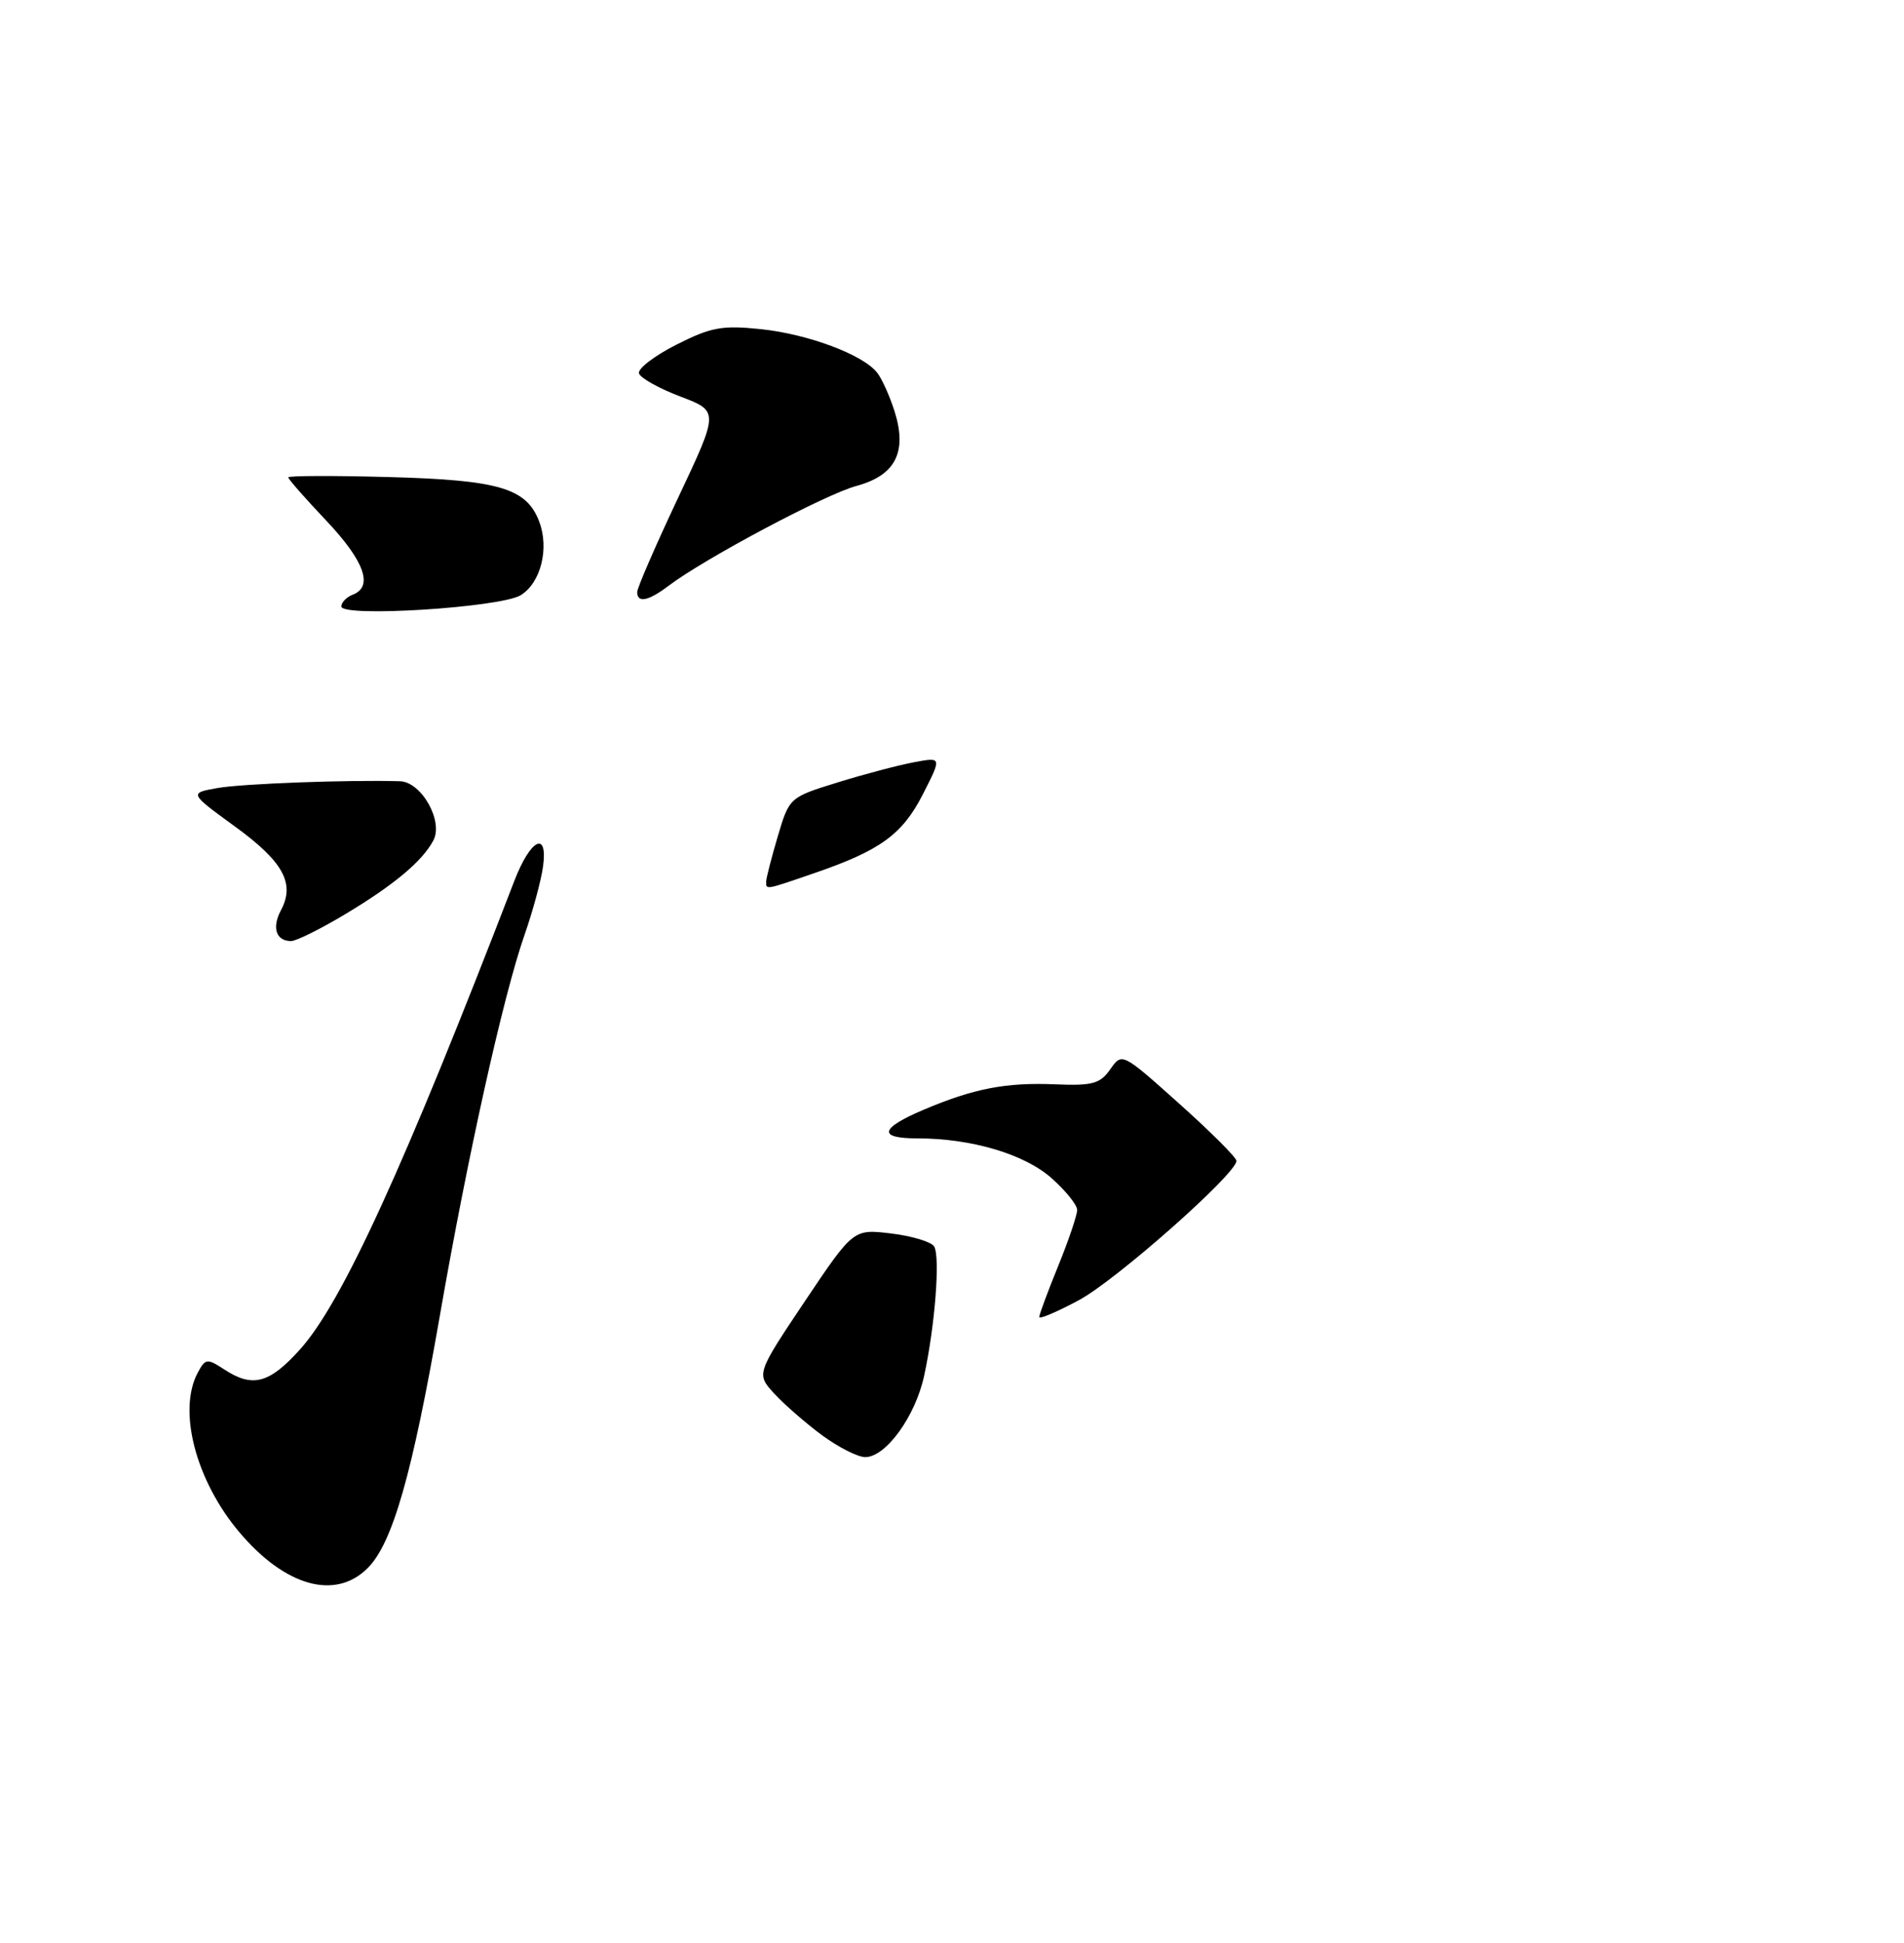 <?xml version="1.0" encoding="UTF-8" standalone="no"?>
<!DOCTYPE svg PUBLIC "-//W3C//DTD SVG 1.1//EN" "http://www.w3.org/Graphics/SVG/1.1/DTD/svg11.dtd" >
<svg xmlns="http://www.w3.org/2000/svg" xmlns:xlink="http://www.w3.org/1999/xlink" version="1.1" viewBox="0 0 251 256">
 <g >
 <path fill="currentColor"
d=" M 48.47 206.62 C 51.75 203.35 54.35 194.25 57.99 173.33 C 61.65 152.29 66.36 131.13 69.15 123.18 C 70.24 120.06 71.34 116.00 71.59 114.16 C 72.24 109.38 69.93 110.54 67.80 116.08 C 53.28 153.78 45.09 171.68 39.53 177.83 C 35.48 182.32 33.29 182.89 29.54 180.43 C 27.31 178.97 27.07 179.00 26.07 180.87 C 23.40 185.86 25.80 195.08 31.55 201.89 C 37.59 209.04 44.20 210.89 48.47 206.62 Z  M 45.56 120.43 C 51.98 116.57 55.64 113.51 57.12 110.76 C 58.49 108.22 55.57 103.02 52.72 102.94 C 45.90 102.74 31.98 103.26 28.71 103.83 C 24.92 104.50 24.92 104.50 30.98 108.91 C 37.34 113.53 38.92 116.41 37.04 119.93 C 35.81 122.23 36.39 124.00 38.37 124.00 C 39.06 124.00 42.29 122.39 45.56 120.43 Z  M 68.66 78.42 C 71.30 76.77 72.43 72.26 71.08 68.72 C 69.41 64.32 65.79 63.25 51.25 62.86 C 43.96 62.66 38.00 62.68 38.00 62.90 C 38.00 63.13 40.25 65.69 43.00 68.59 C 48.05 73.93 49.26 77.30 46.50 78.36 C 45.67 78.68 45.00 79.38 45.00 79.91 C 45.00 81.38 66.04 80.05 68.66 78.42 Z  M 88.12 77.20 C 92.87 73.60 108.81 65.13 112.90 64.03 C 118.08 62.63 119.64 59.53 117.90 54.11 C 117.26 52.12 116.24 49.86 115.62 49.09 C 113.74 46.72 106.51 44.02 100.30 43.37 C 95.18 42.84 93.72 43.11 89.14 45.43 C 86.24 46.90 84.03 48.60 84.24 49.21 C 84.44 49.82 86.89 51.19 89.69 52.25 C 94.78 54.18 94.78 54.18 89.39 65.60 C 86.42 71.89 84.00 77.47 84.00 78.01 C 84.00 79.50 85.46 79.21 88.12 77.20 Z  M 108.40 189.14 C 106.26 187.56 103.42 185.09 102.09 183.65 C 99.69 181.04 99.69 181.04 106.09 171.48 C 112.50 161.93 112.50 161.93 117.48 162.53 C 120.22 162.86 122.77 163.63 123.14 164.23 C 123.97 165.56 123.26 174.72 121.82 181.31 C 120.66 186.65 116.77 192.00 114.06 192.00 C 113.09 192.00 110.55 190.71 108.40 189.14 Z  M 137.00 173.54 C 137.00 173.22 138.12 170.19 139.50 166.81 C 140.88 163.42 142.00 160.10 142.00 159.43 C 142.00 158.76 140.46 156.86 138.58 155.20 C 134.99 152.05 128.03 150.00 120.95 150.00 C 115.69 150.00 115.96 148.69 121.75 146.23 C 128.39 143.42 132.61 142.60 139.15 142.88 C 144.01 143.08 145.03 142.80 146.36 140.90 C 147.91 138.68 147.92 138.68 155.46 145.43 C 159.61 149.14 163.00 152.53 163.00 152.96 C 163.00 154.66 147.15 168.68 142.24 171.31 C 139.36 172.86 137.00 173.86 137.00 173.54 Z  M 101.00 116.18 C 101.00 115.73 101.69 113.05 102.53 110.21 C 104.05 105.08 104.08 105.06 110.42 103.10 C 113.92 102.01 118.45 100.82 120.48 100.44 C 124.16 99.75 124.16 99.75 121.68 104.62 C 118.97 109.94 116.08 112.05 107.35 115.05 C 100.84 117.29 101.00 117.26 101.00 116.18 Z "/>
</g>
</svg>